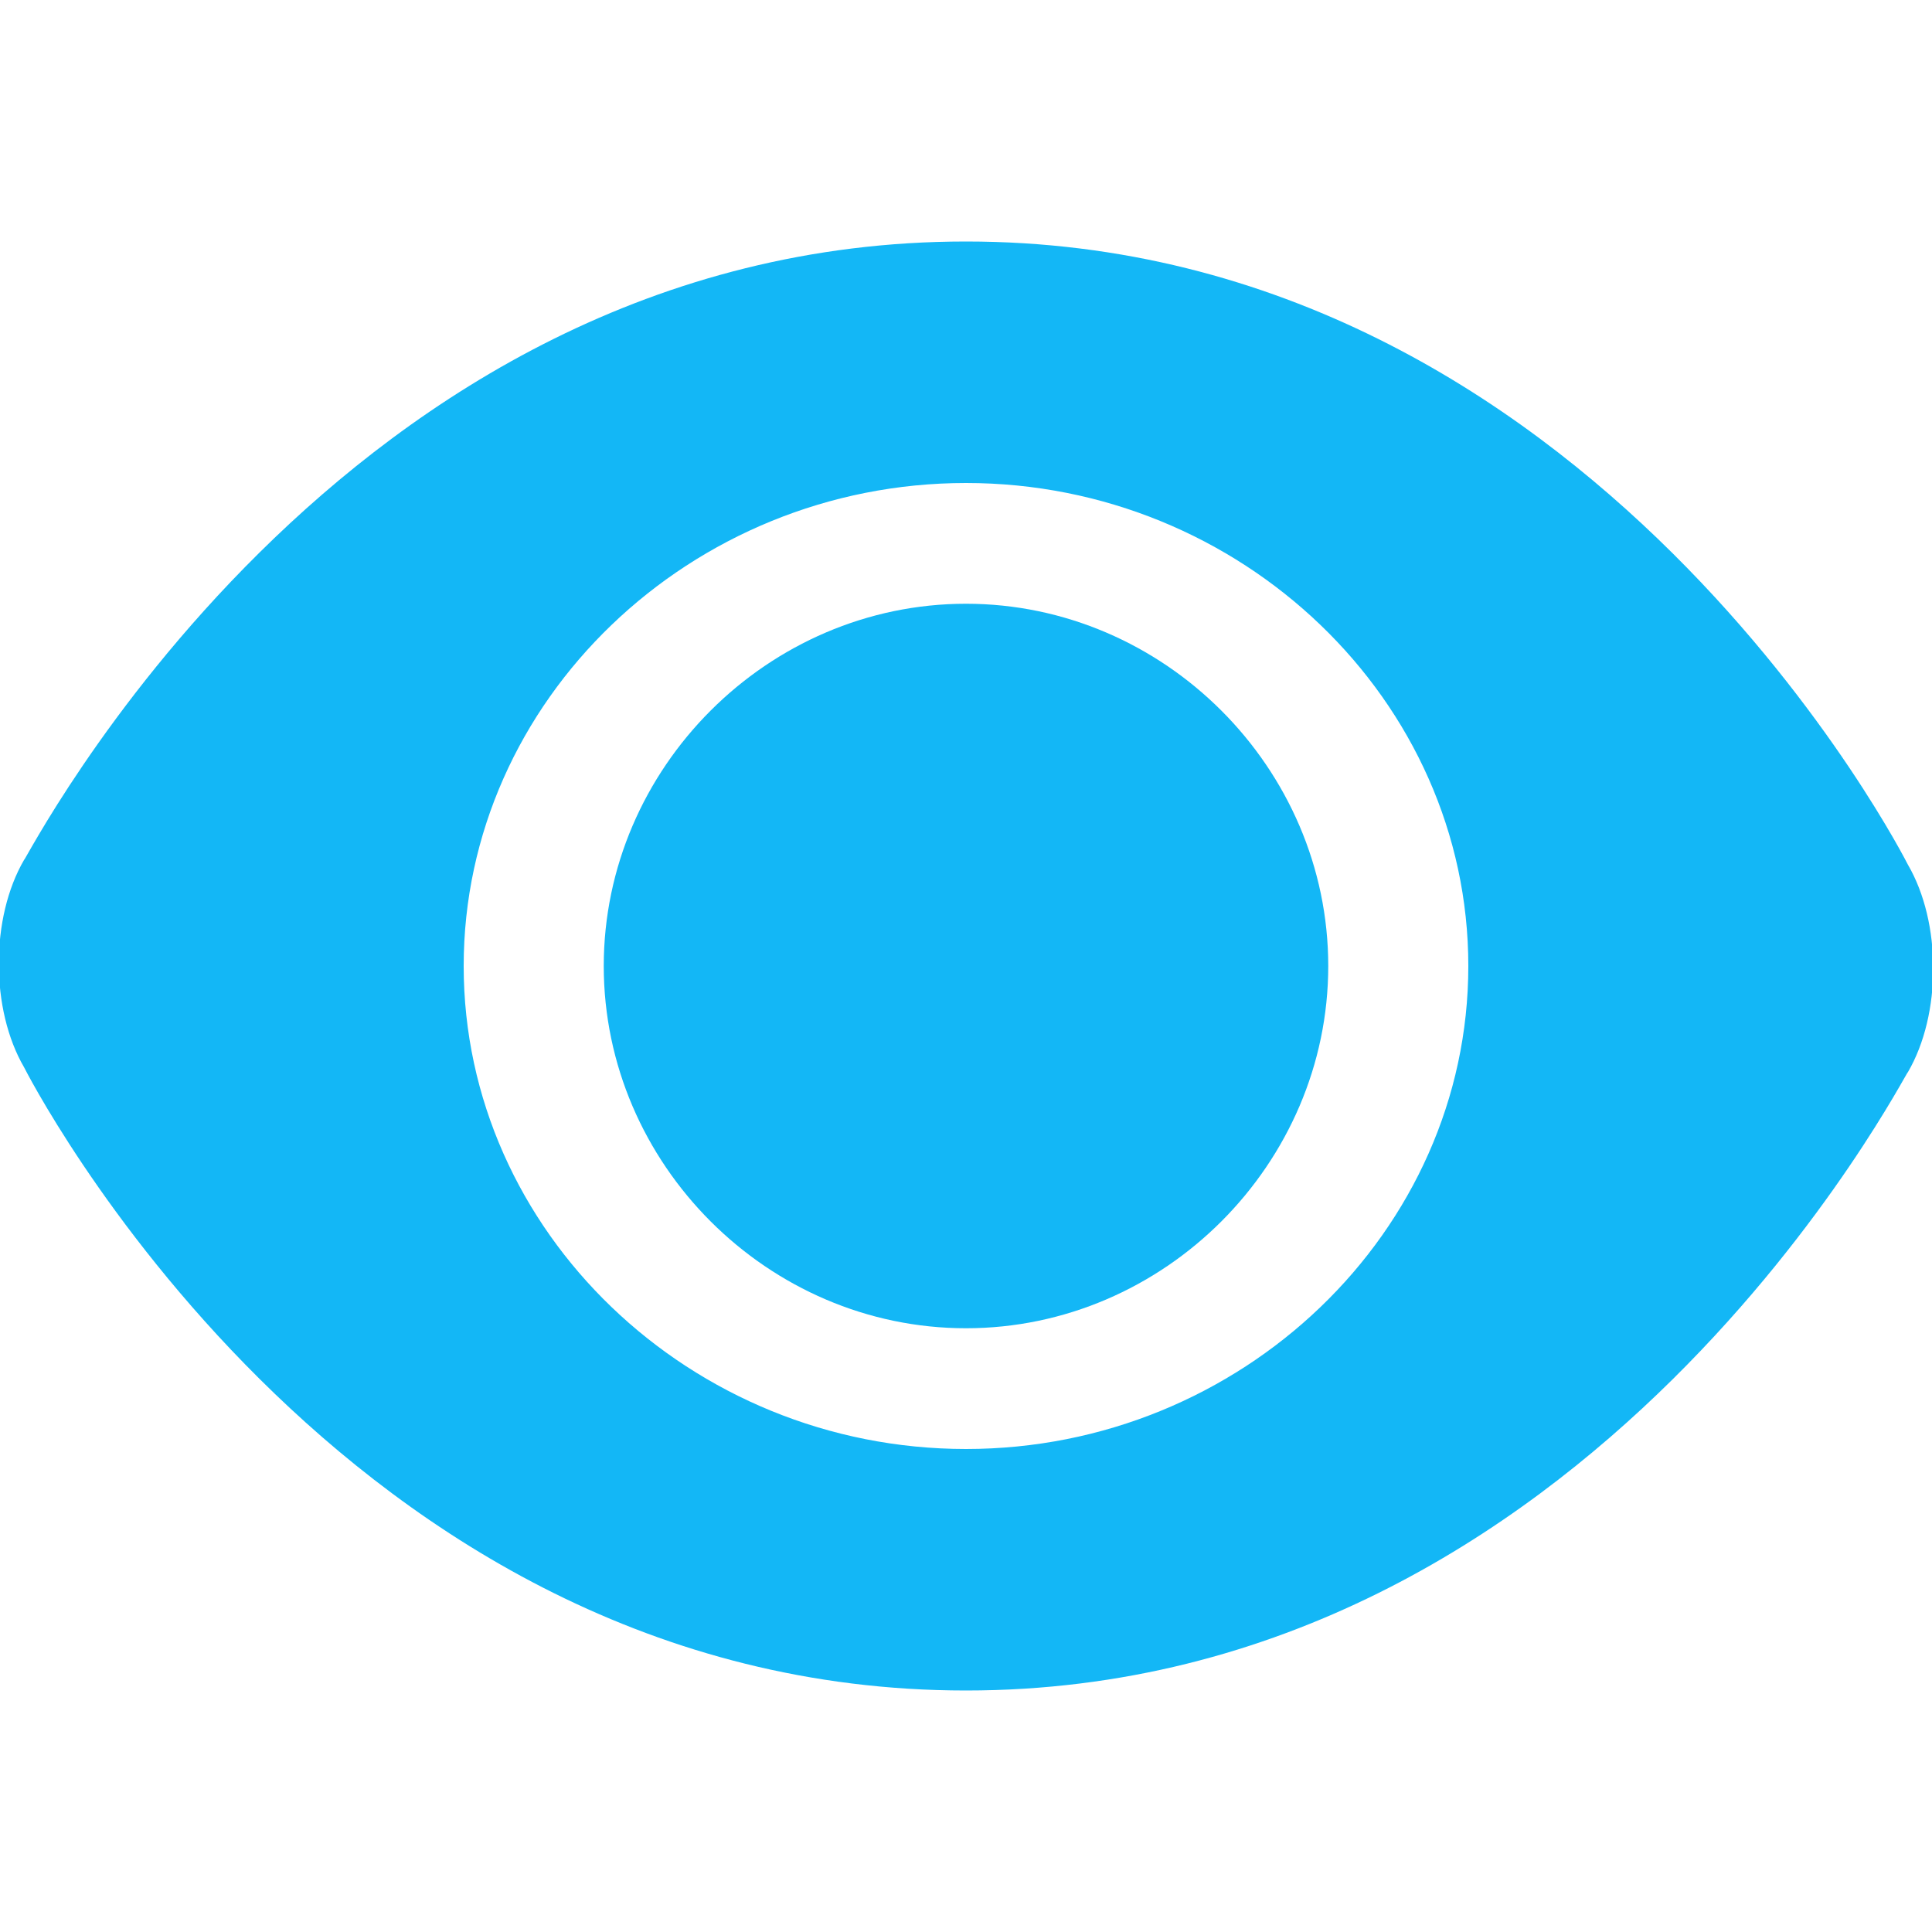 <?xml version="1.0" encoding="utf-8"?>
<!-- Generator: Adobe Illustrator 21.0.0, SVG Export Plug-In . SVG Version: 6.00 Build 0)  -->
<svg version="1.1" id="图层_1" xmlns="http://www.w3.org/2000/svg" xmlns:xlink="http://www.w3.org/1999/xlink" x="0px" y="0px"
	 viewBox="0 0 40 40" style="enable-background:new 0 0 40 40;" xml:space="preserve">
<style type="text/css">
	.st0{fill:#13B7F6;}
</style>
<path class="st0" d="M0.5,22.1c-0.7-1.2-0.7-3.1,0-4.3C0.5,17.9,7,5,20,5s19.5,12.9,19.5,12.9c0.7,1.2,0.7,3.1,0,4.3
	C39.5,22.1,33,35,20,35S0.5,22.1,0.5,22.1z M20,30c5.7,0,10.4-4.5,10.4-10S25.7,10,20,10S9.6,14.5,9.6,20S14.3,30,20,30z"/>
<path class="st0" d="M12.5,20c0,4.1,3.4,7.5,7.5,7.5s7.5-3.4,7.5-7.5s-3.4-7.5-7.5-7.5S12.5,15.9,12.5,20z"/>
</svg>
